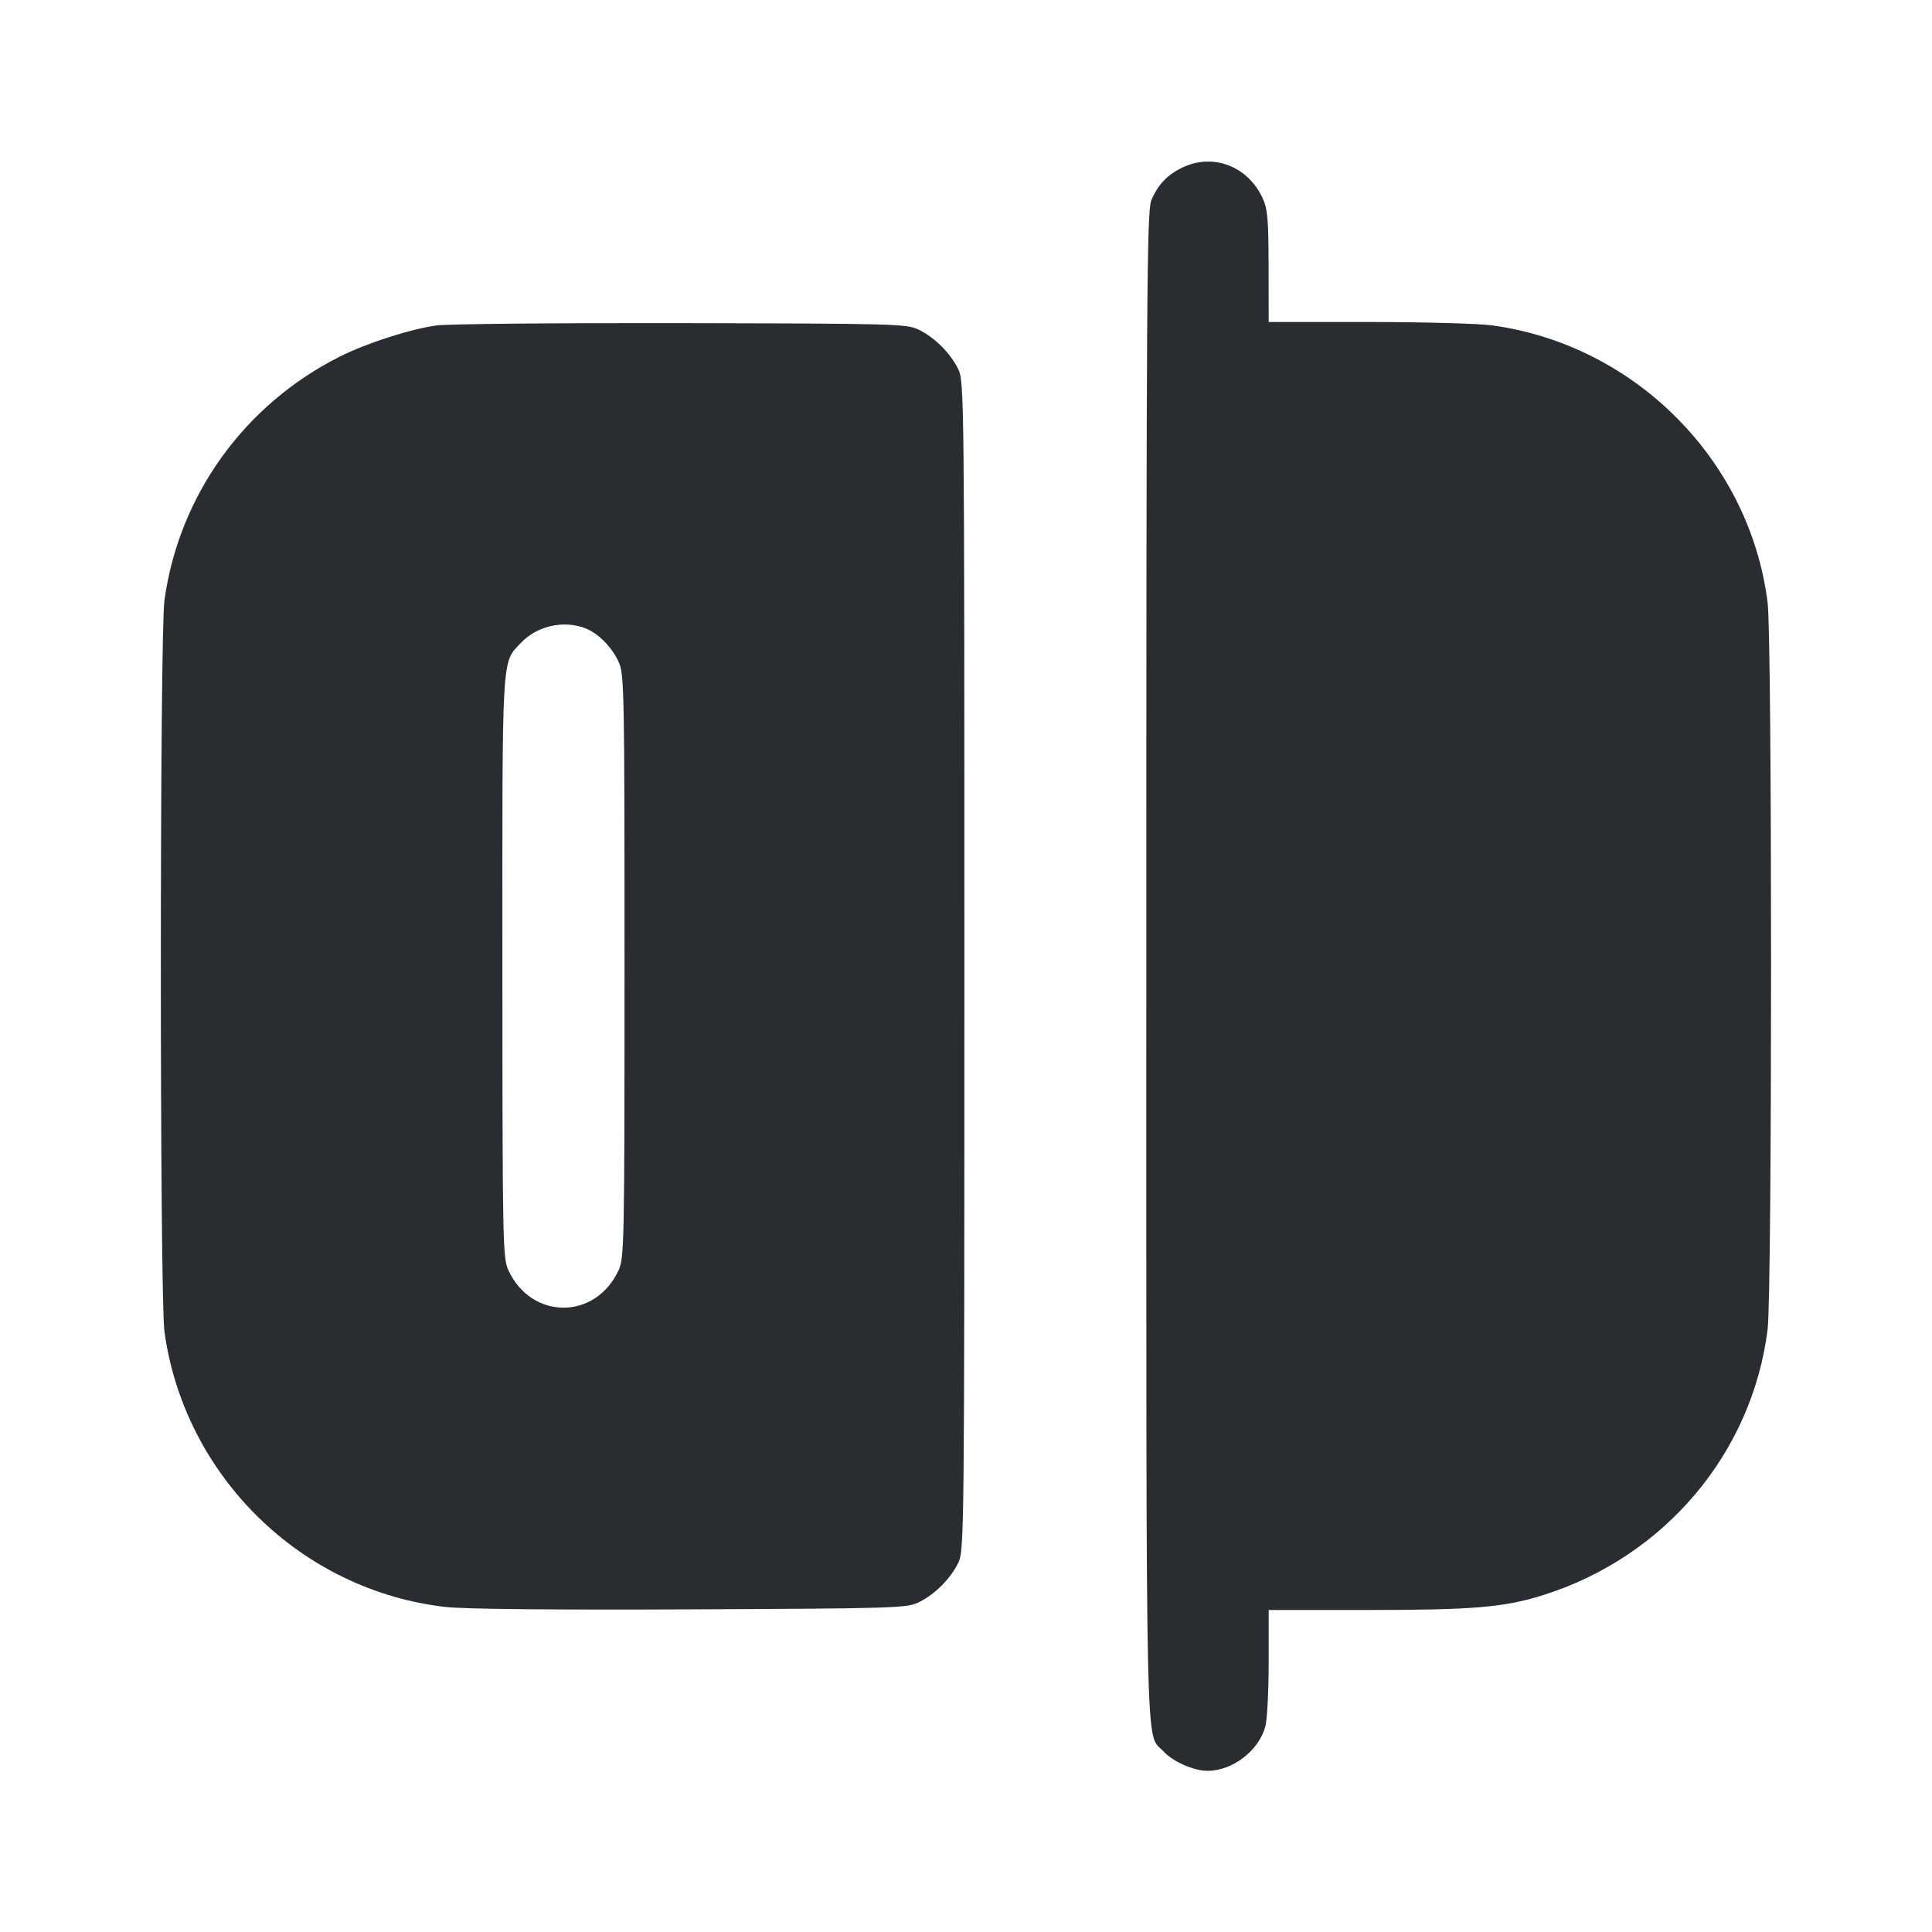 <svg width="24" height="24" viewBox="0 0 24 24" fill="none" xmlns="http://www.w3.org/2000/svg"><path d="M14.700 2.076 C 14.506 2.165,14.384 2.292,14.302 2.489 C 14.247 2.622,14.240 3.640,14.240 12.000 C 14.240 22.189,14.225 21.508,14.452 21.755 C 14.570 21.884,14.828 21.998,15.000 21.998 C 15.310 21.998,15.635 21.750,15.718 21.449 C 15.741 21.367,15.760 21.008,15.760 20.650 L 15.760 20.000 16.971 20.000 C 18.303 20.000,18.685 19.968,19.173 19.814 C 20.679 19.339,21.766 18.051,21.958 16.514 C 22.015 16.062,22.015 7.938,21.958 7.486 C 21.737 5.722,20.318 4.290,18.545 4.043 C 18.374 4.019,17.678 4.000,16.997 4.000 L 15.760 4.000 15.759 3.310 C 15.758 2.725,15.747 2.596,15.684 2.460 C 15.503 2.068,15.077 1.902,14.700 2.076 M5.420 4.043 C 5.082 4.092,4.551 4.264,4.221 4.430 C 3.035 5.026,2.224 6.153,2.043 7.455 C 1.983 7.885,1.983 16.115,2.043 16.545 C 2.292 18.337,3.741 19.756,5.531 19.962 C 5.767 19.989,6.870 20.000,8.580 19.992 C 11.137 19.981,11.267 19.976,11.416 19.903 C 11.615 19.804,11.804 19.615,11.903 19.416 C 11.978 19.263,11.980 19.101,11.980 12.000 C 11.980 4.899,11.978 4.737,11.903 4.584 C 11.804 4.385,11.615 4.196,11.416 4.097 C 11.267 4.023,11.143 4.020,8.460 4.014 C 6.920 4.011,5.552 4.024,5.420 4.043 M7.267 7.803 C 7.427 7.863,7.598 8.034,7.684 8.220 C 7.755 8.372,7.758 8.561,7.758 12.000 C 7.758 15.439,7.755 15.628,7.684 15.780 C 7.398 16.399,6.602 16.399,6.316 15.780 C 6.245 15.628,6.242 15.438,6.241 12.009 C 6.240 8.059,6.229 8.244,6.472 7.985 C 6.668 7.777,6.998 7.701,7.267 7.803 " fill="#292D32" stroke="none" fill-rule="evenodd"></path></svg>